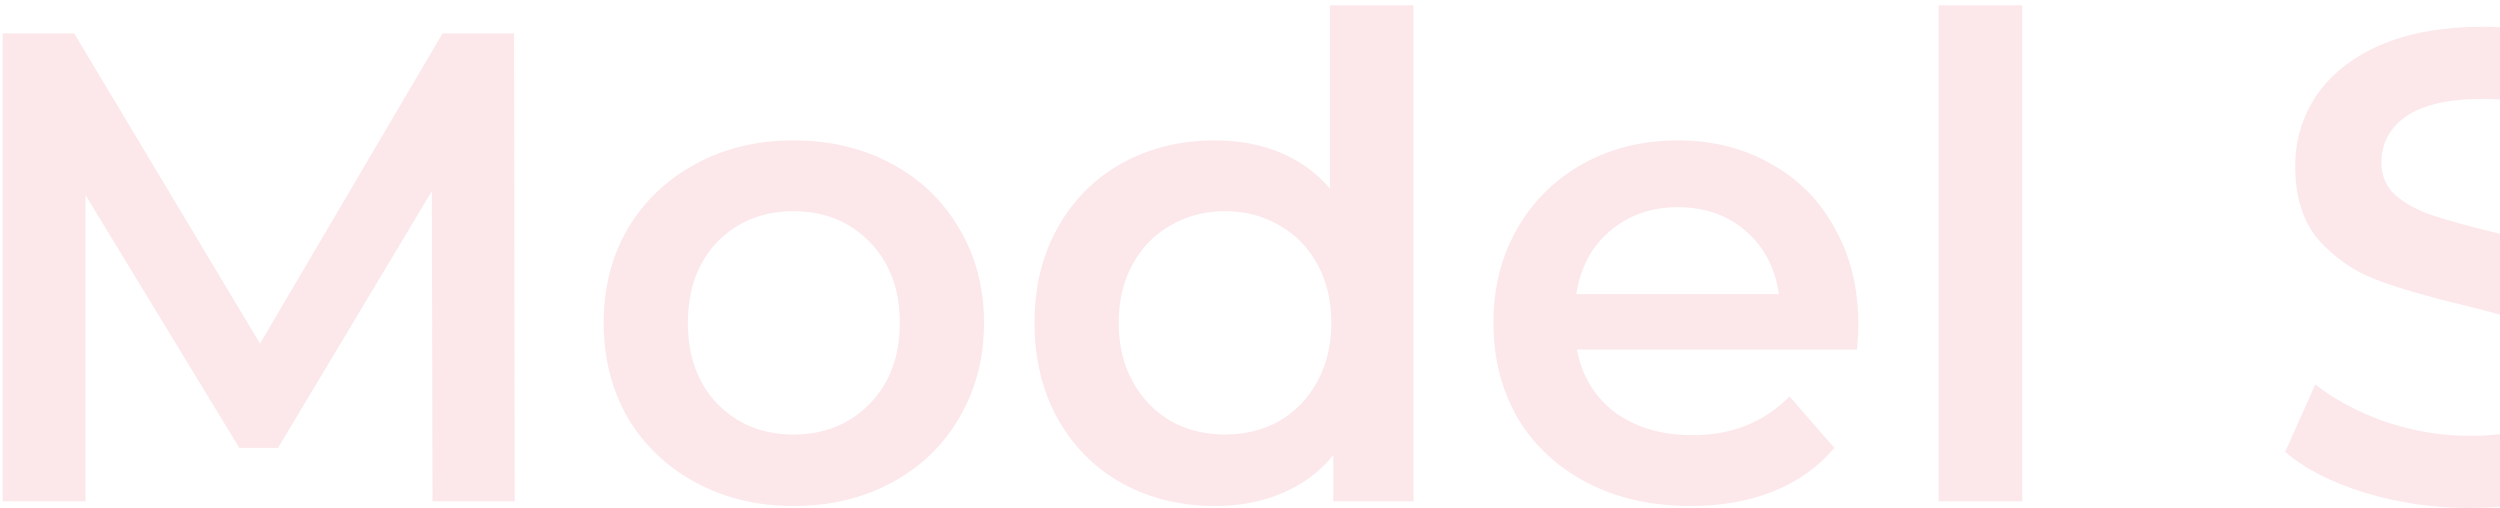 <svg width="374" height="76" viewBox="0 0 374 76" fill="none" xmlns="http://www.w3.org/2000/svg">
<path opacity="0.1" d="M64.7 75L64.6 28.6L41.6 67H35.8L12.8 29.2V75H0.4V5H11.1L38.9 51.4L66.2 5H76.9L77 75H64.7ZM118.708 75.7C113.308 75.7 108.441 74.533 104.108 72.2C99.775 69.867 96.374 66.633 93.908 62.5C91.508 58.3 90.308 53.567 90.308 48.3C90.308 43.033 91.508 38.333 93.908 34.2C96.374 30.067 99.775 26.833 104.108 24.5C108.441 22.167 113.308 21 118.708 21C124.174 21 129.074 22.167 133.408 24.5C137.741 26.833 141.108 30.067 143.508 34.2C145.974 38.333 147.208 43.033 147.208 48.3C147.208 53.567 145.974 58.3 143.508 62.5C141.108 66.633 137.741 69.867 133.408 72.2C129.074 74.533 124.174 75.7 118.708 75.7ZM118.708 65C123.308 65 127.108 63.467 130.108 60.4C133.108 57.333 134.608 53.3 134.608 48.3C134.608 43.3 133.108 39.267 130.108 36.2C127.108 33.133 123.308 31.6 118.708 31.6C114.108 31.6 110.308 33.133 107.308 36.2C104.374 39.267 102.908 43.3 102.908 48.3C102.908 53.3 104.374 57.333 107.308 60.4C110.308 63.467 114.108 65 118.708 65ZM211.461 0.8V75H199.461V68.1C197.394 70.633 194.828 72.533 191.761 73.8C188.761 75.067 185.428 75.7 181.761 75.7C176.628 75.7 171.994 74.567 167.861 72.3C163.794 70.033 160.594 66.833 158.261 62.7C155.928 58.5 154.761 53.7 154.761 48.3C154.761 42.9 155.928 38.133 158.261 34C160.594 29.867 163.794 26.667 167.861 24.4C171.994 22.133 176.628 21 181.761 21C185.294 21 188.528 21.6 191.461 22.8C194.394 24 196.894 25.8 198.961 28.2V0.8H211.461ZM183.261 65C186.261 65 188.961 64.333 191.361 63C193.761 61.6 195.661 59.633 197.061 57.1C198.461 54.567 199.161 51.633 199.161 48.3C199.161 44.967 198.461 42.033 197.061 39.5C195.661 36.967 193.761 35.033 191.361 33.7C188.961 32.3 186.261 31.6 183.261 31.6C180.261 31.6 177.561 32.3 175.161 33.7C172.761 35.033 170.861 36.967 169.461 39.5C168.061 42.033 167.361 44.967 167.361 48.3C167.361 51.633 168.061 54.567 169.461 57.1C170.861 59.633 172.761 61.6 175.161 63C177.561 64.333 180.261 65 183.261 65ZM278.013 48.6C278.013 49.467 277.947 50.7 277.813 52.3H235.913C236.647 56.233 238.547 59.367 241.613 61.7C244.747 63.967 248.613 65.1 253.213 65.1C259.08 65.1 263.913 63.167 267.713 59.3L274.413 67C272.013 69.867 268.98 72.033 265.313 73.5C261.647 74.967 257.513 75.7 252.913 75.7C247.047 75.7 241.88 74.533 237.413 72.2C232.947 69.867 229.48 66.633 227.013 62.5C224.613 58.3 223.413 53.567 223.413 48.3C223.413 43.1 224.58 38.433 226.913 34.3C229.313 30.1 232.613 26.833 236.813 24.5C241.013 22.167 245.747 21 251.013 21C256.213 21 260.847 22.167 264.913 24.5C269.047 26.767 272.247 30 274.513 34.2C276.847 38.333 278.013 43.133 278.013 48.6ZM251.013 31C247.013 31 243.613 32.2 240.813 34.6C238.08 36.933 236.413 40.067 235.813 44H266.113C265.58 40.133 263.947 37 261.213 34.6C258.48 32.2 255.08 31 251.013 31ZM290.02 0.8H302.52V75H290.02V0.8ZM369.463 76C364.063 76 358.83 75.233 353.763 73.7C348.763 72.167 344.797 70.133 341.863 67.6L346.363 57.5C349.23 59.767 352.73 61.633 356.863 63.1C361.063 64.5 365.263 65.2 369.463 65.2C374.663 65.2 378.53 64.367 381.063 62.7C383.663 61.033 384.963 58.833 384.963 56.1C384.963 54.1 384.23 52.467 382.763 51.2C381.363 49.867 379.563 48.833 377.363 48.1C375.163 47.367 372.163 46.533 368.363 45.6C363.03 44.333 358.697 43.067 355.363 41.8C352.097 40.533 349.263 38.567 346.863 35.9C344.53 33.167 343.363 29.5 343.363 24.9C343.363 21.033 344.397 17.533 346.463 14.4C348.597 11.2 351.763 8.667 355.963 6.8C360.23 4.933 365.43 4 371.563 4C375.83 4 380.03 4.533 384.163 5.6C388.297 6.667 391.863 8.2 394.863 10.2L390.763 20.3C387.697 18.5 384.497 17.133 381.163 16.2C377.83 15.267 374.597 14.8 371.463 14.8C366.33 14.8 362.497 15.667 359.963 17.4C357.497 19.133 356.263 21.433 356.263 24.3C356.263 26.3 356.963 27.933 358.363 29.2C359.83 30.467 361.663 31.467 363.863 32.2C366.063 32.933 369.063 33.767 372.863 34.7C378.063 35.9 382.33 37.167 385.663 38.5C388.997 39.767 391.83 41.733 394.163 44.4C396.563 47.067 397.763 50.667 397.763 55.2C397.763 59.067 396.697 62.567 394.563 65.7C392.497 68.833 389.33 71.333 385.063 73.2C380.797 75.067 375.597 76 369.463 76Z" fill="#E51937"/>
</svg>
